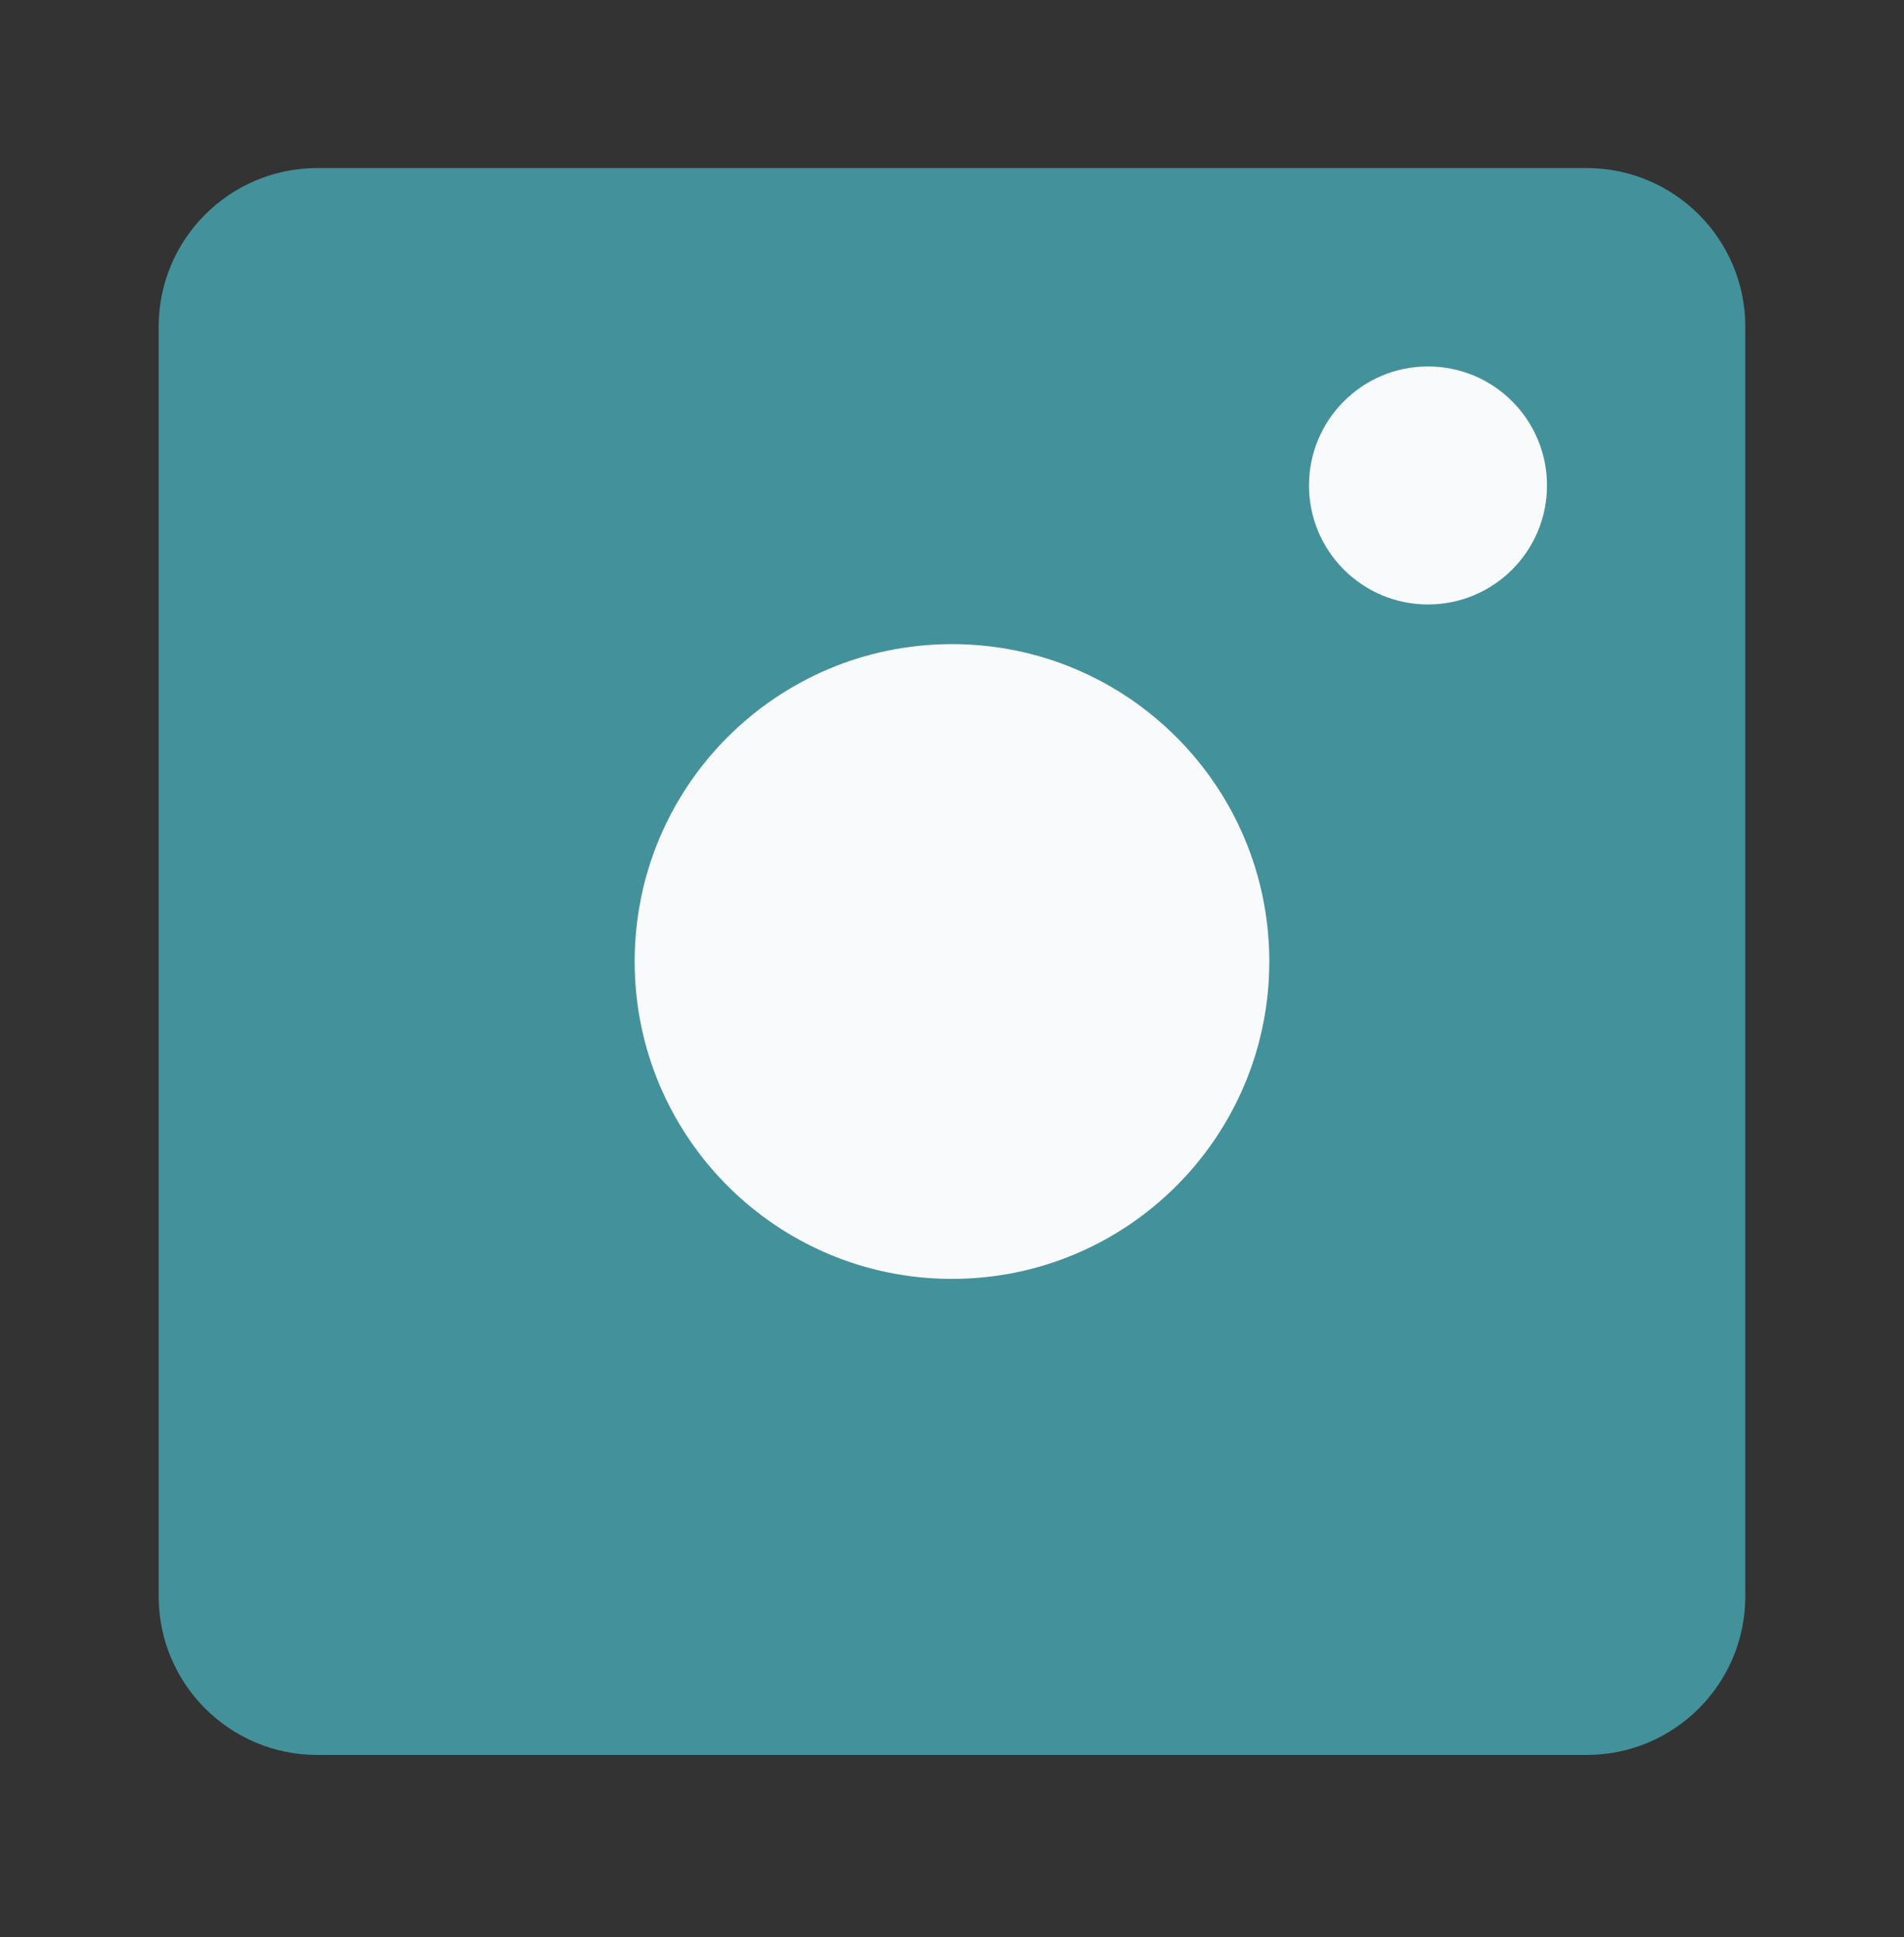 <svg width="58" height="59" viewBox="0 0 58 59" fill="none" xmlns="http://www.w3.org/2000/svg">
    <rect x="0" y="0" width="58" height="59" fill="#333333" stroke="none"/>
    <path d="M48.333 5.119H9.666C6.997 5.119 4.833 7.283 4.833 9.952V48.619C4.833 51.288 6.997 53.453 9.666 53.453H48.333C51.002 53.453 53.166 51.288 53.166 48.619V9.952C53.166 7.283 51.002 5.119 48.333 5.119Z" fill="#43919B"/>
    <path d="M29 38.953C34.338 38.953 38.666 34.625 38.666 29.286C38.666 23.947 34.338 19.619 29 19.619C23.661 19.619 19.333 23.947 19.333 29.286C19.333 34.625 23.661 38.953 29 38.953Z" fill="#F9FAFB"/>
    <path d="M43.5 18.411C45.502 18.411 47.125 16.788 47.125 14.786C47.125 12.784 45.502 11.161 43.5 11.161C41.498 11.161 39.875 12.784 39.875 14.786C39.875 16.788 41.498 18.411 43.5 18.411Z" fill="#F9FAFB"/>
    </svg>
    